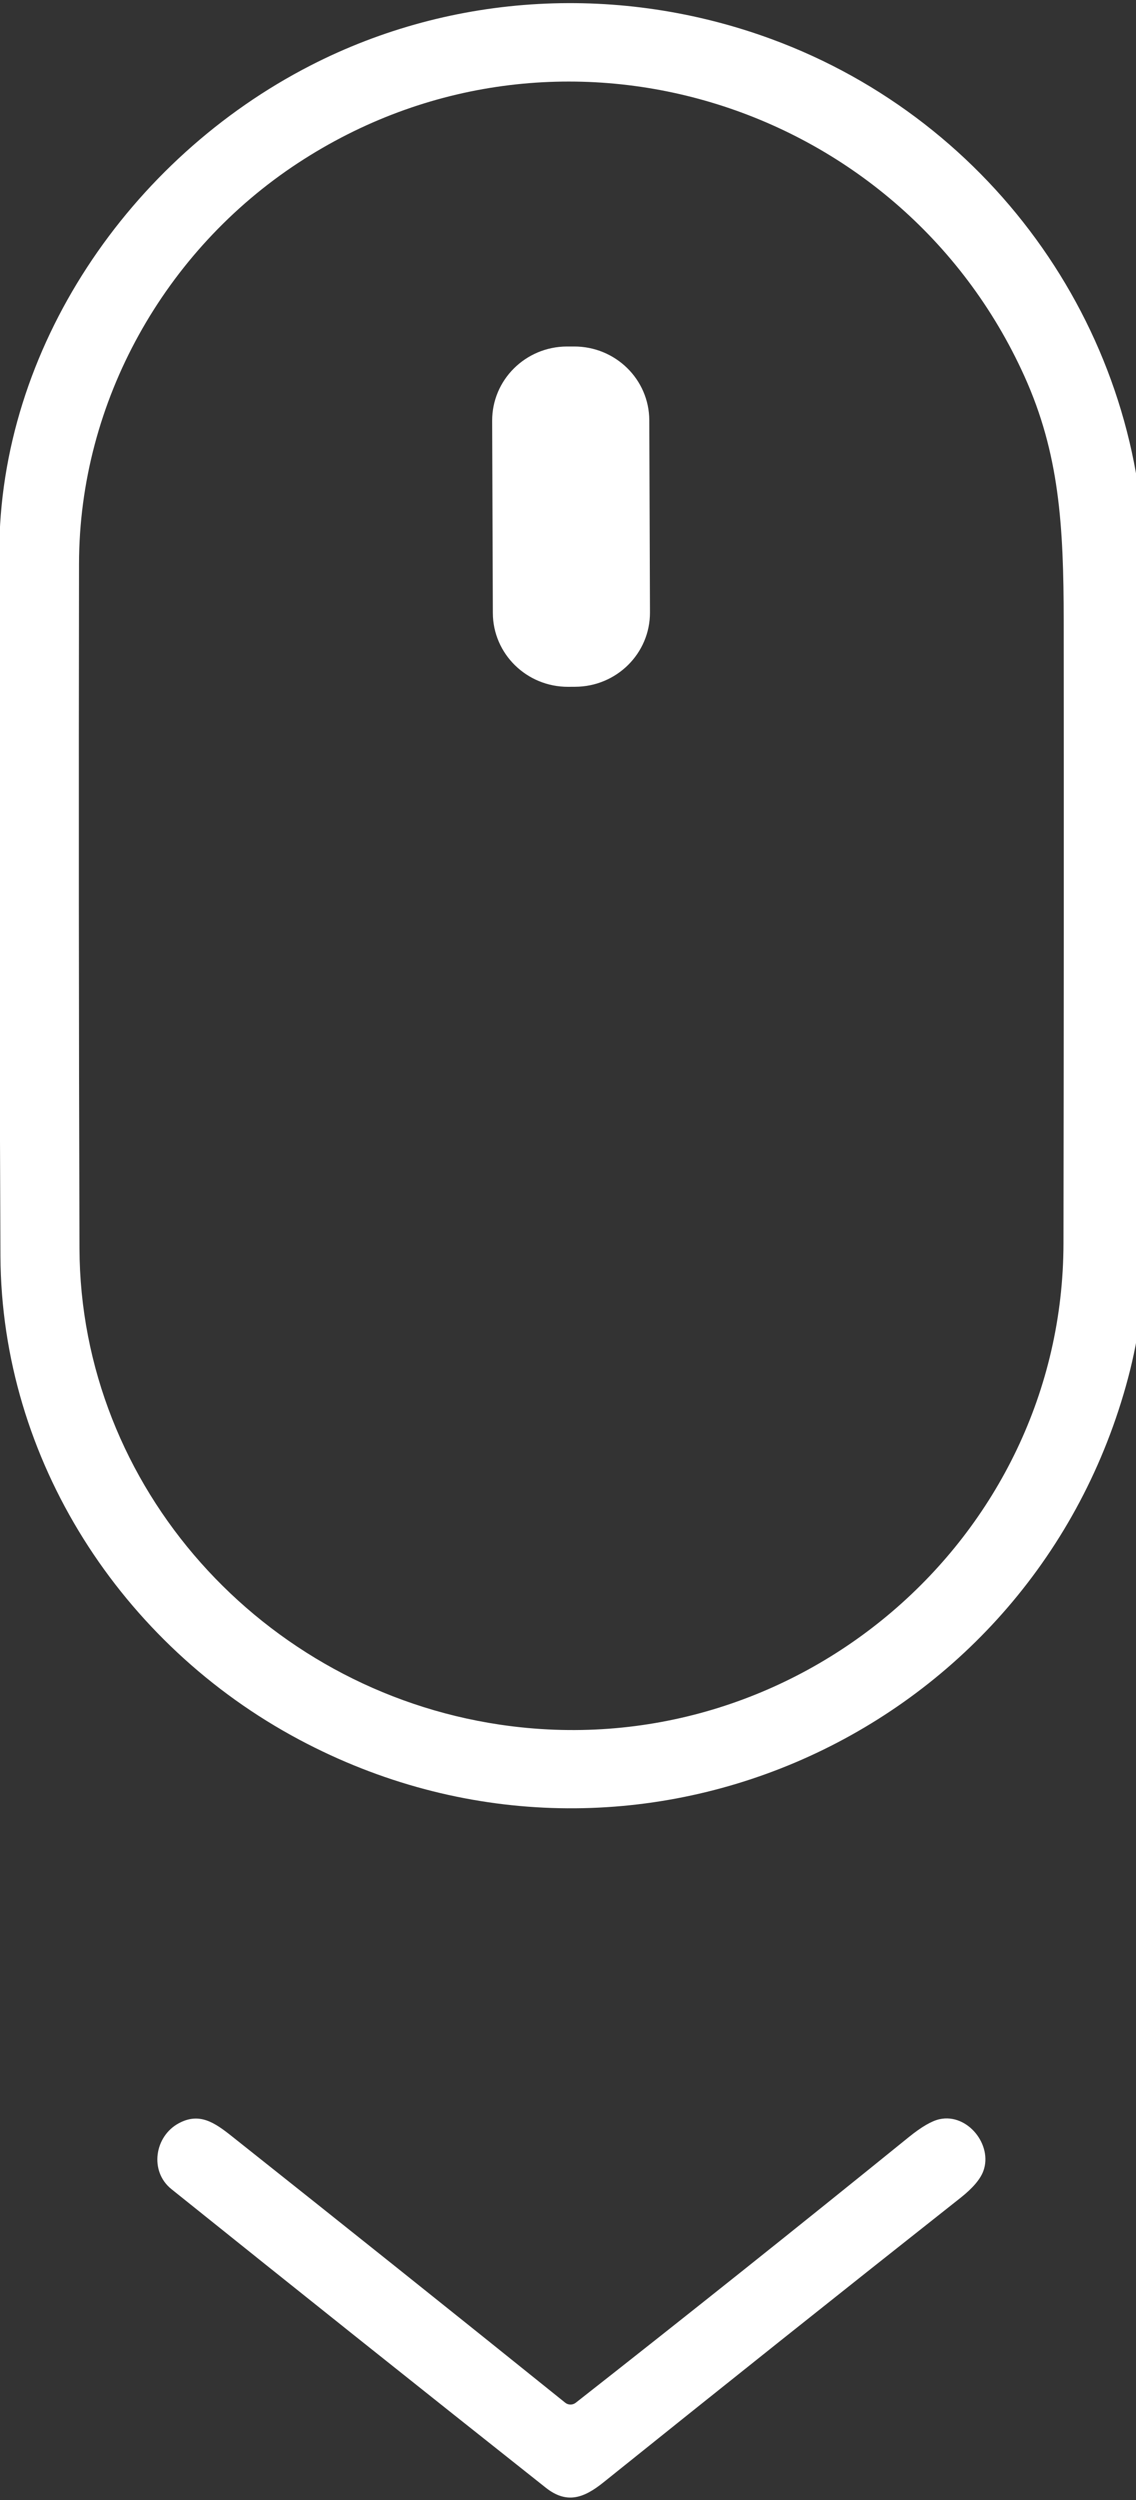 <svg width="25" height="55" viewBox="0 0 25 55" fill="none" xmlns="http://www.w3.org/2000/svg">
<rect x="0" y="0" width="25" height="55" fill="#333333" stroke="none"/>
<g clip-path="url(#clip0_1585_30522)">
<path d="M6.59 38.275C2.66 36.183 0.031 32.109 0.01 27.638C-0.014 22.478 -0.023 17.317 -0.016 12.156C-0.011 7.665 2.85 3.484 6.835 1.44C9.986 -0.176 13.669 -0.356 16.975 0.859C21.908 2.672 25.2 7.387 25.187 12.572C25.176 17.698 25.166 22.824 25.158 27.95C25.157 28.797 25.013 29.705 24.725 30.674C22.46 38.314 13.778 42.1 6.59 38.275ZM6.559 3.586C3.637 5.502 1.743 8.818 1.739 12.406C1.731 17.425 1.734 22.445 1.749 27.465C1.766 32.721 5.771 37.161 10.993 37.941C17.507 38.914 23.392 33.859 23.404 27.361C23.411 22.795 23.413 18.229 23.409 13.662C23.408 11.552 23.312 9.977 22.544 8.276C19.794 2.191 12.236 -0.138 6.559 3.586Z" fill="white"/>
<path d="M12.631 7.623L12.477 7.623C11.565 7.626 10.828 8.358 10.831 9.258L10.846 13.486C10.849 14.386 11.591 15.113 12.503 15.11L12.658 15.109C13.57 15.106 14.307 14.374 14.304 13.474L14.289 9.246C14.286 8.346 13.544 7.62 12.631 7.623Z" fill="white"/>
<path d="M12.67 52.861C15.116 50.942 17.56 48.993 20.003 47.014C20.279 46.791 20.504 46.66 20.678 46.622C21.294 46.488 21.85 47.19 21.641 47.761C21.575 47.942 21.408 48.138 21.141 48.35C18.512 50.427 15.893 52.514 13.283 54.61C12.844 54.964 12.469 55.093 12.009 54.728C9.257 52.547 6.511 50.358 3.773 48.161C3.282 47.768 3.402 46.996 3.936 46.711C4.389 46.468 4.721 46.694 5.105 47C7.557 48.946 10.001 50.898 12.438 52.859C12.471 52.886 12.511 52.9 12.554 52.9C12.596 52.901 12.637 52.886 12.67 52.861Z" fill="white"/>
</g>
<defs>
<clipPath id="clip0_1585_30522">
<rect width="25" height="55" fill="white"/>
</clipPath>
</defs>
</svg>
